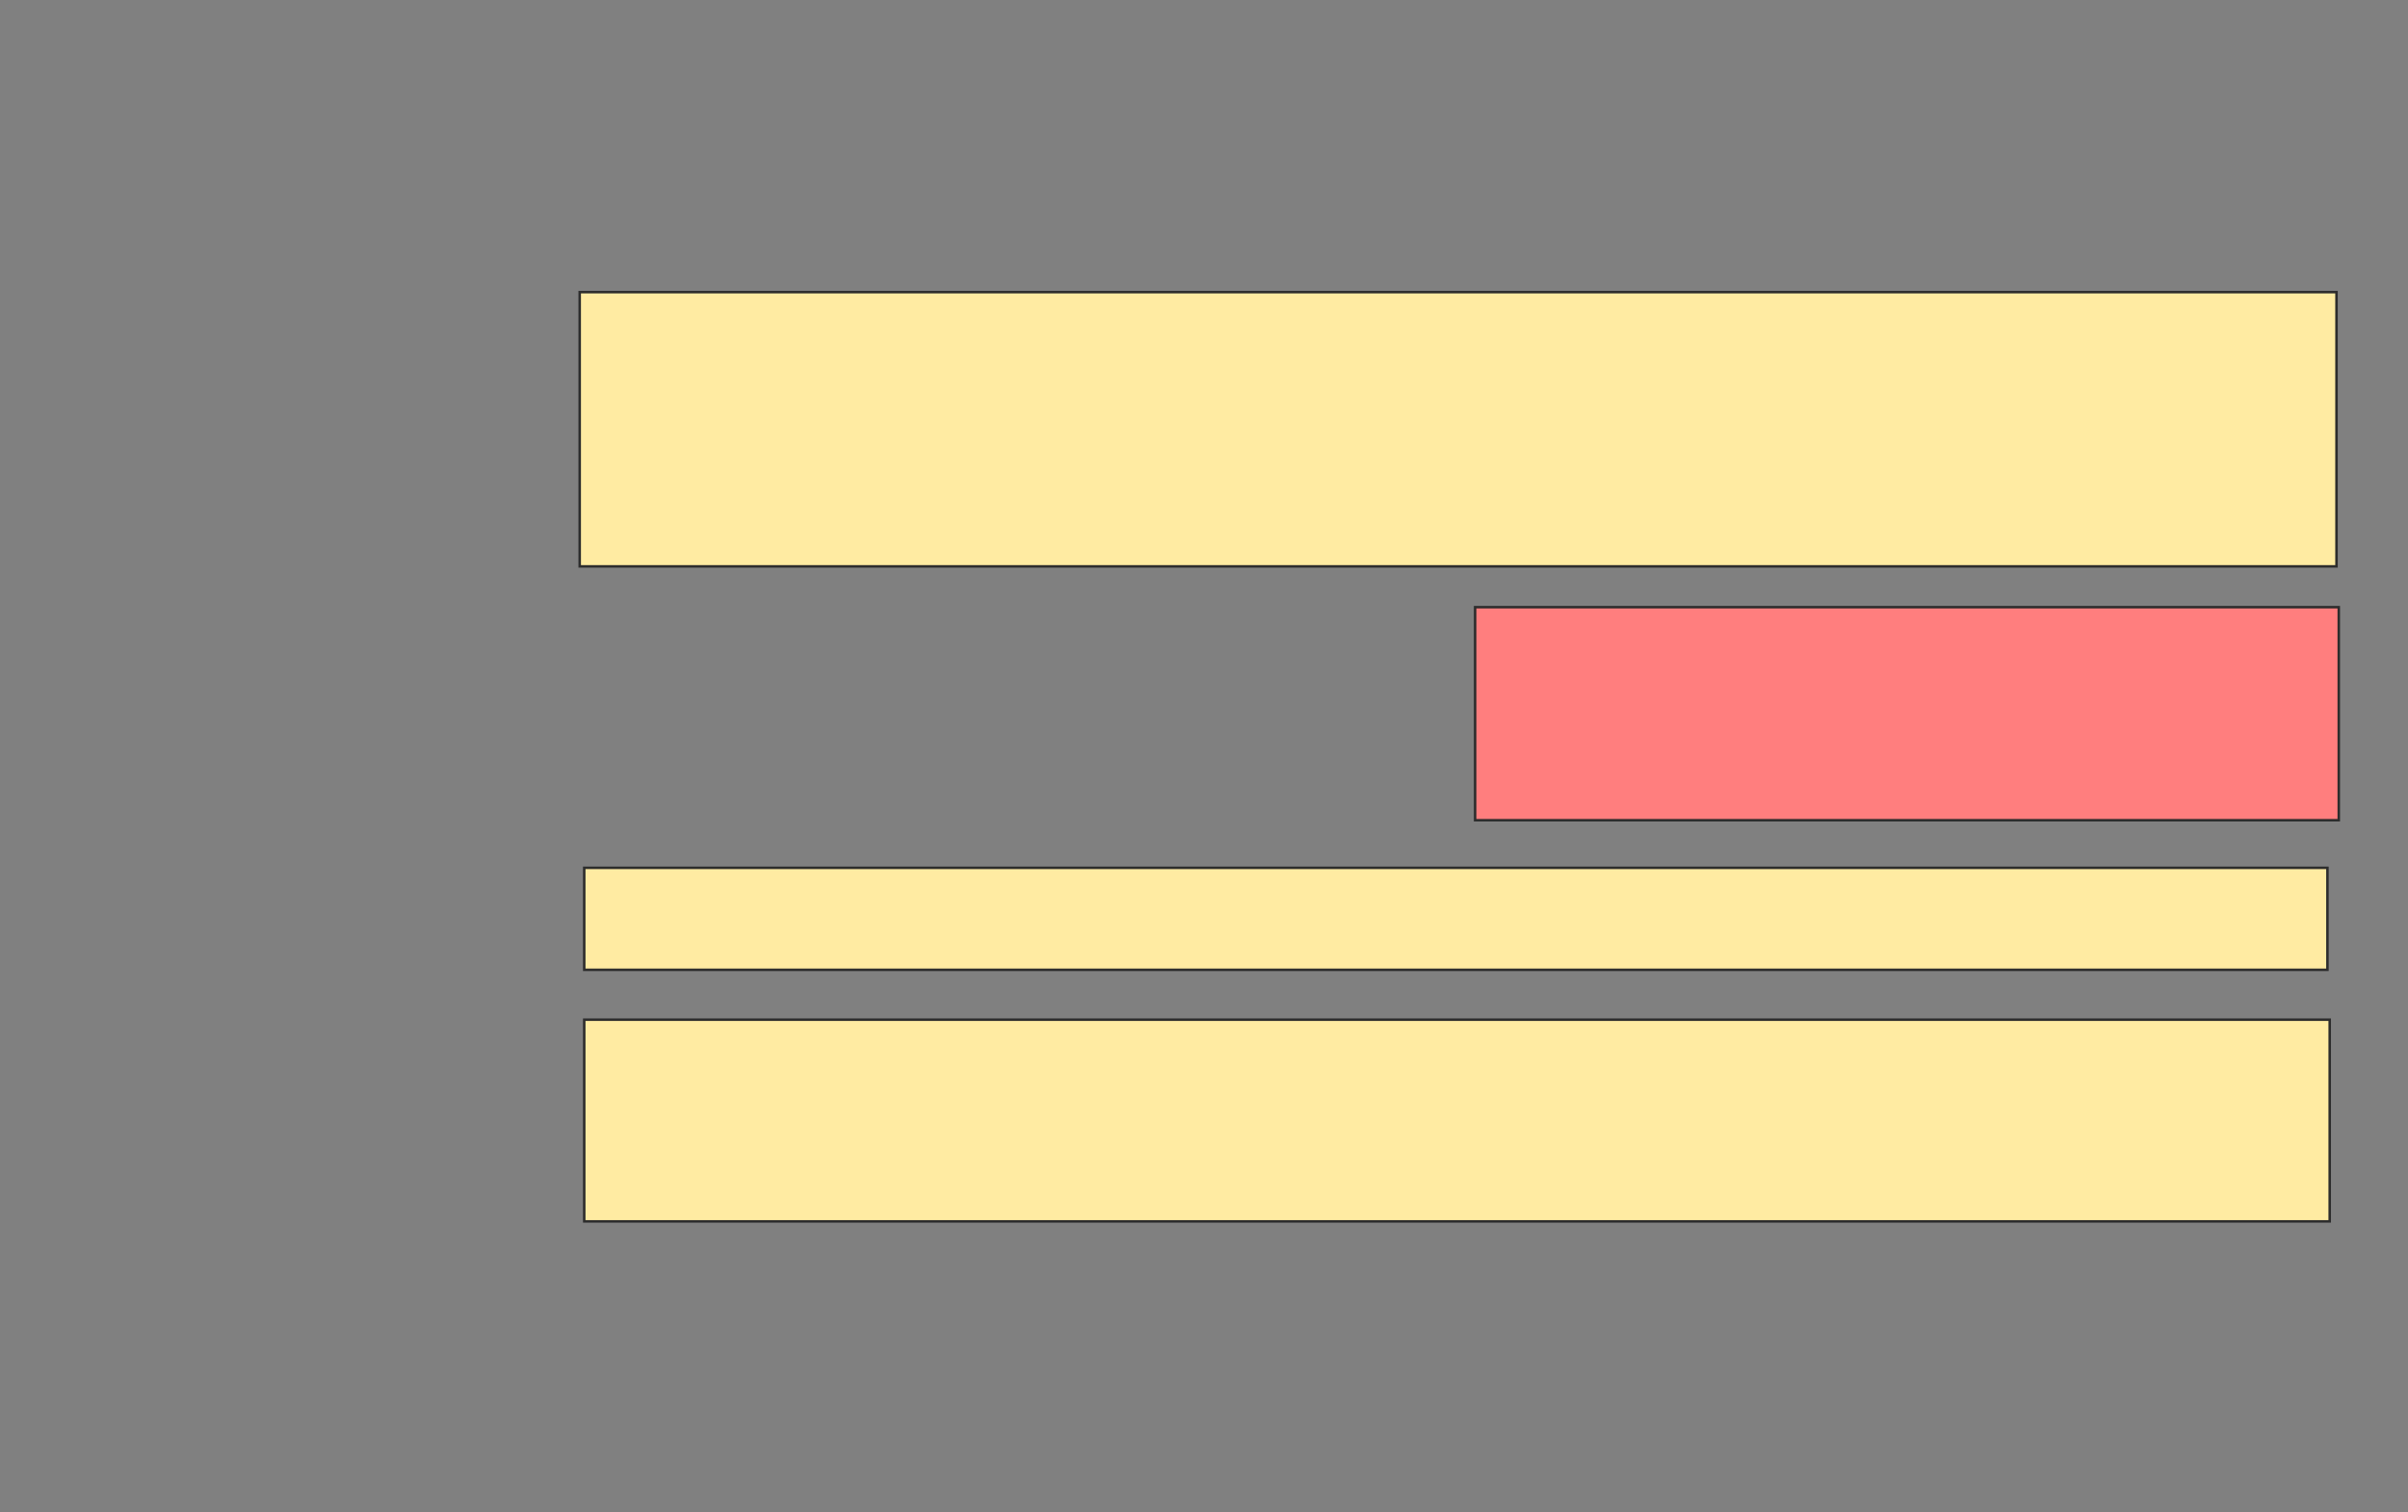 <svg height="601" width="957" xmlns="http://www.w3.org/2000/svg">
 <rect width="100%" height="100%" fill="#808080" stroke="none"/>
 <!-- Created with Image Occlusion Enhanced -->
 <g>
  <title>Labels</title>
 </g>
 <g>
  <title>Masks</title>
  <rect fill="#FFEBA2" height="109.009" id="5bc64612e64448ebba2c06836361695c-ao-1" stroke="#2D2D2D" width="698.198" x="230.387" y="116.117"/>
  <rect class="qshape" fill="#FF7E7E" height="84.685" id="5bc64612e64448ebba2c06836361695c-ao-2" stroke="#2D2D2D" width="343.243" x="586.243" y="241.342"/>
  <rect fill="#FFEBA2" height="40.541" id="5bc64612e64448ebba2c06836361695c-ao-3" stroke="#2D2D2D" width="692.793" x="232.189" y="344.946"/>
  <rect fill="#FFEBA2" height="80.18" id="5bc64612e64448ebba2c06836361695c-ao-4" stroke="#2D2D2D" width="693.694" x="232.189" y="405.306"/>
 </g>
</svg>